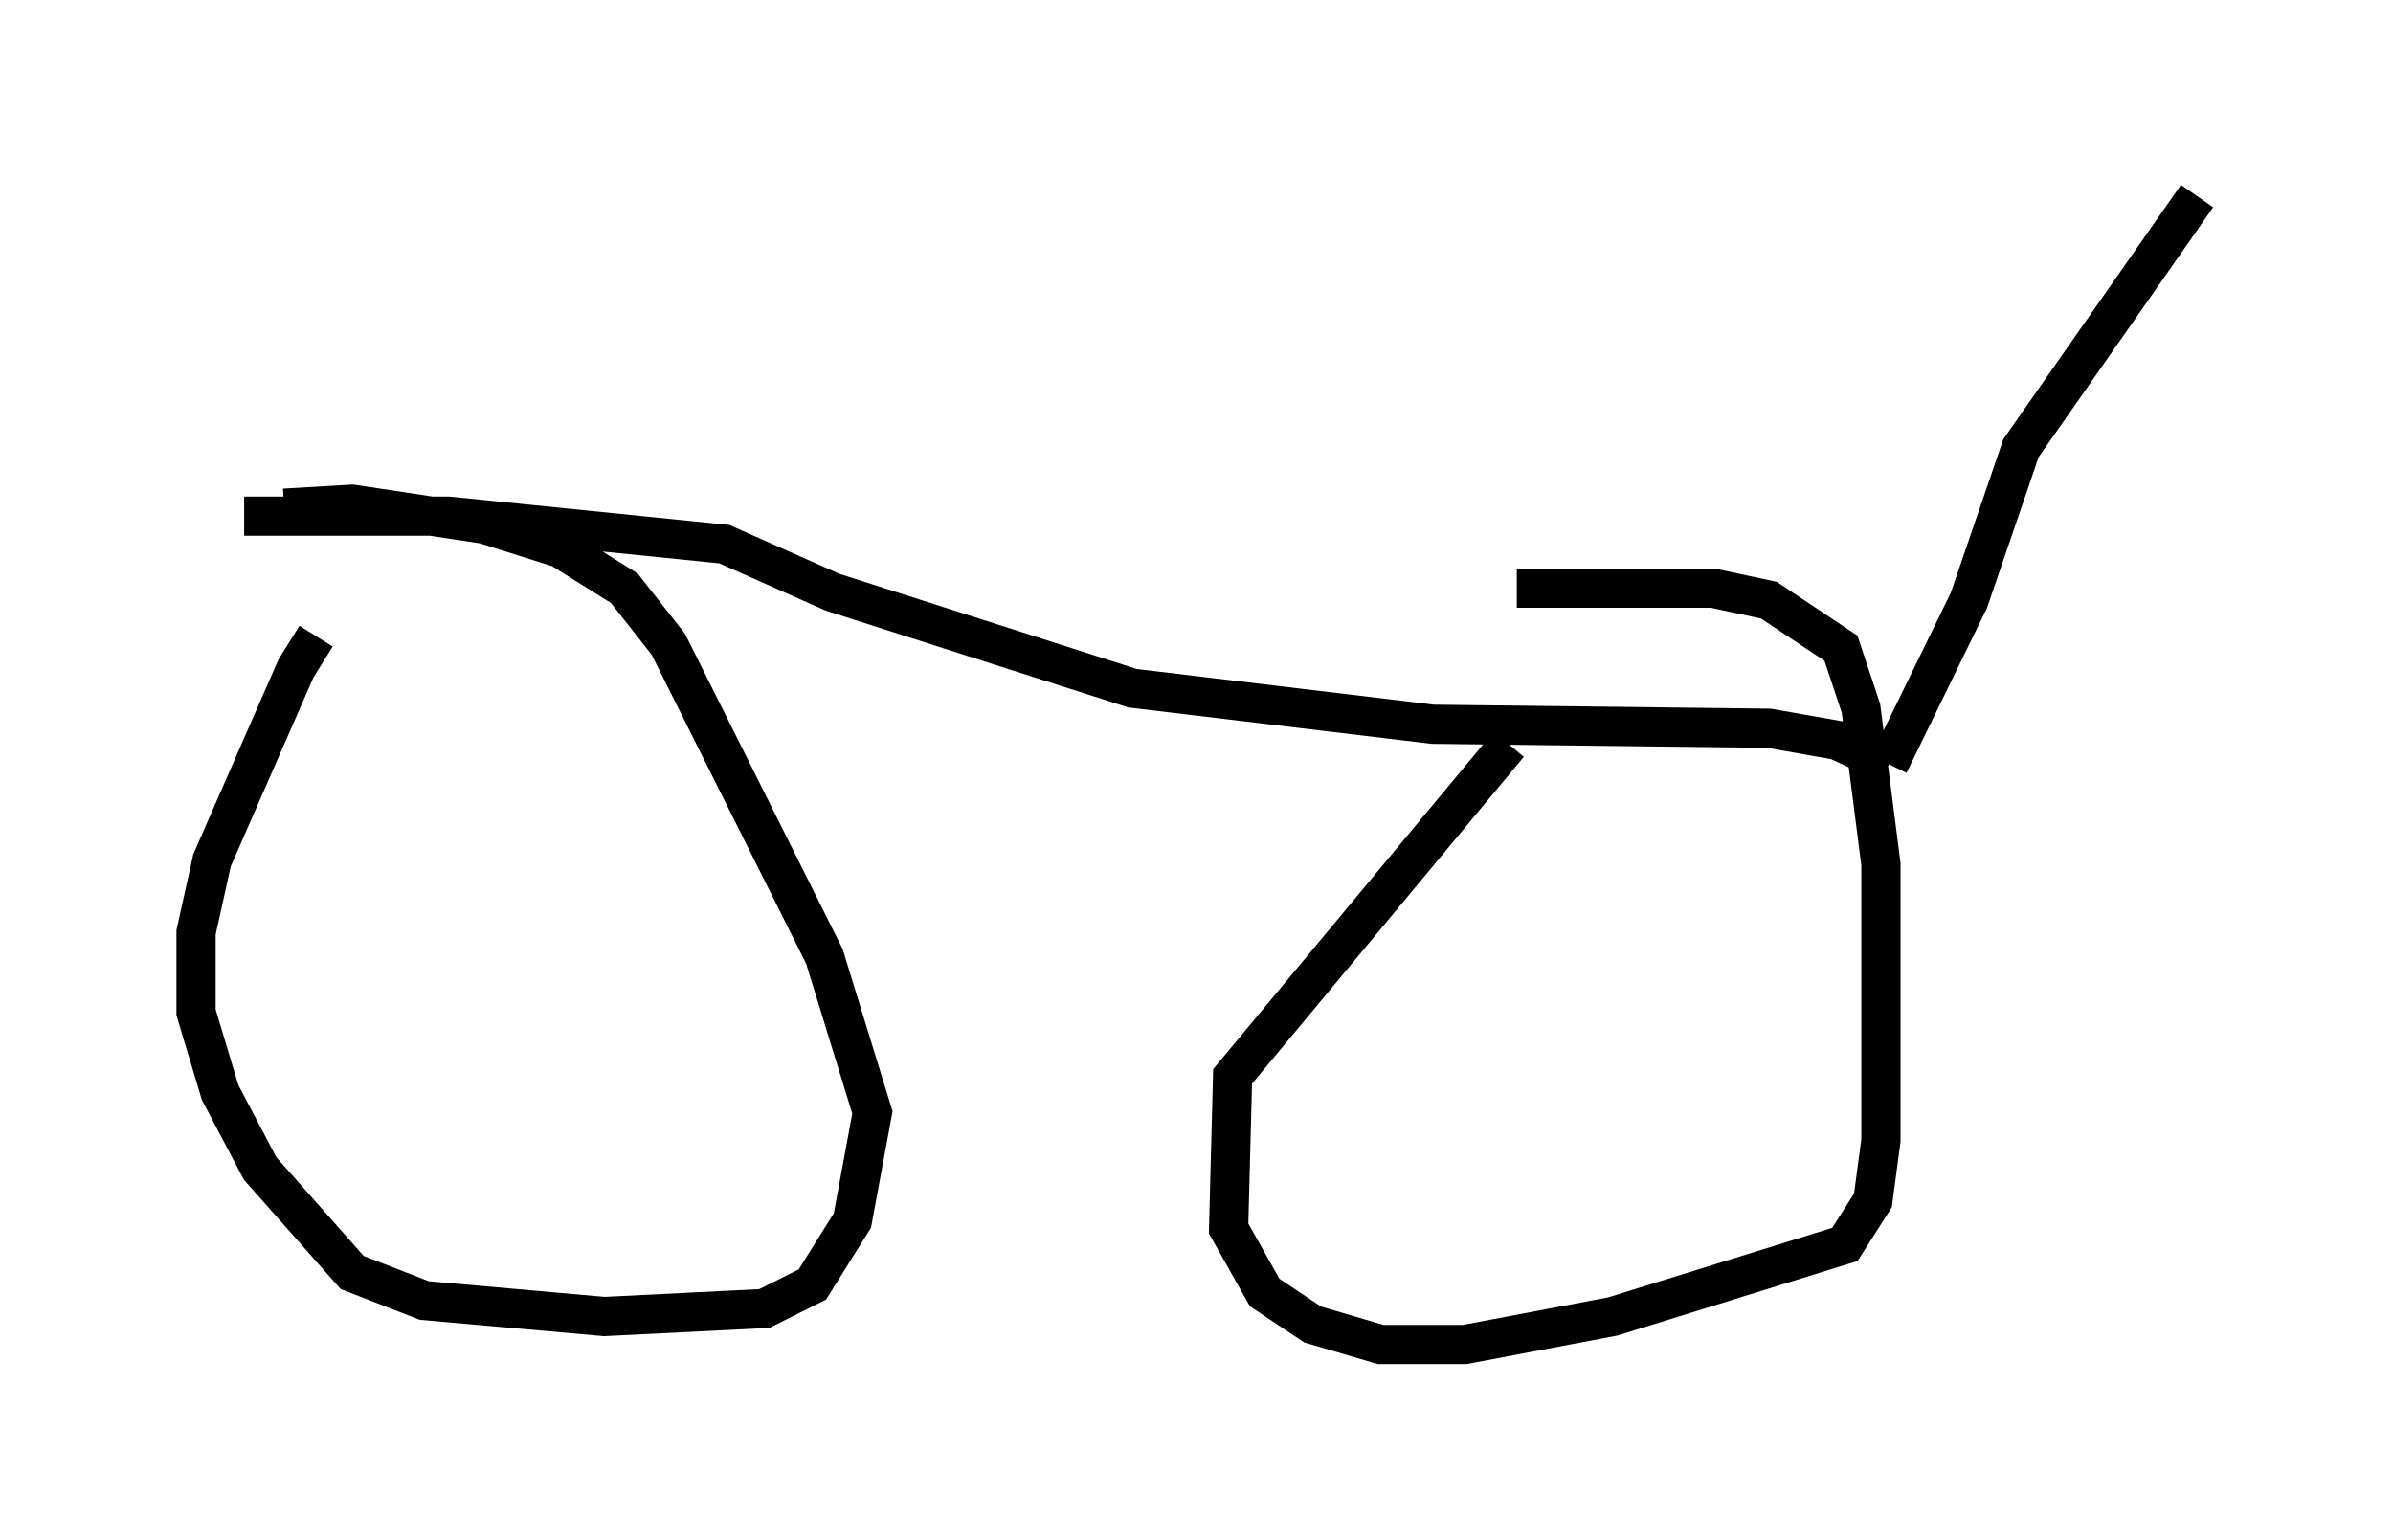 <?xml version="1.0" encoding="utf-8" ?>
<svg baseProfile="full" height="39.298" version="1.1" width="61.042" xmlns="http://www.w3.org/2000/svg" xmlns:ev="http://www.w3.org/2001/xml-events" xmlns:xlink="http://www.w3.org/1999/xlink"><defs /><rect fill="white" height="39.298" width="61.042" x="0" y="0" /><path d="M8.573, 16.025 m-0.51, 0.204 l-0.51, 0.817 -2.144, 4.9 l-0.408, 1.838 0.0, 2.042 l0.613, 2.042 1.021, 1.94 l2.348, 2.654 1.838, 0.715 l4.594, 0.408 4.083, -0.204 l1.225, -0.613 1.021, -1.633 l0.51, -2.756 -1.225, -3.981 l-3.981, -7.963 -1.123, -1.429 l-1.633, -1.021 -1.94, -0.613 l-3.369, -0.51 -1.735, 0.102 m31.238, 6.023 l-7.044, 8.473 -0.102, 3.879 l0.919, 1.633 1.225, 0.817 l1.735, 0.51 2.144, 0.0 l3.777, -0.715 5.921, -1.838 l0.715, -1.123 0.204, -1.531 l0.0, -7.044 -0.51, -3.981 l-0.51, -1.531 -1.838, -1.225 l-1.429, -0.306 -5.002, 0.0 m-32.463, -1.838 l5.206, 0.0 7.044, 0.715 l2.756, 1.225 7.656, 2.45 l7.656, 0.919 8.575, 0.102 l1.735, 0.306 1.327, 0.613 m0.0, 0.0 l2.042, -4.185 1.327, -3.879 l4.492, -6.431 m-24.092, 14.598 " fill="none" stroke="black" stroke-width="1" /></svg>